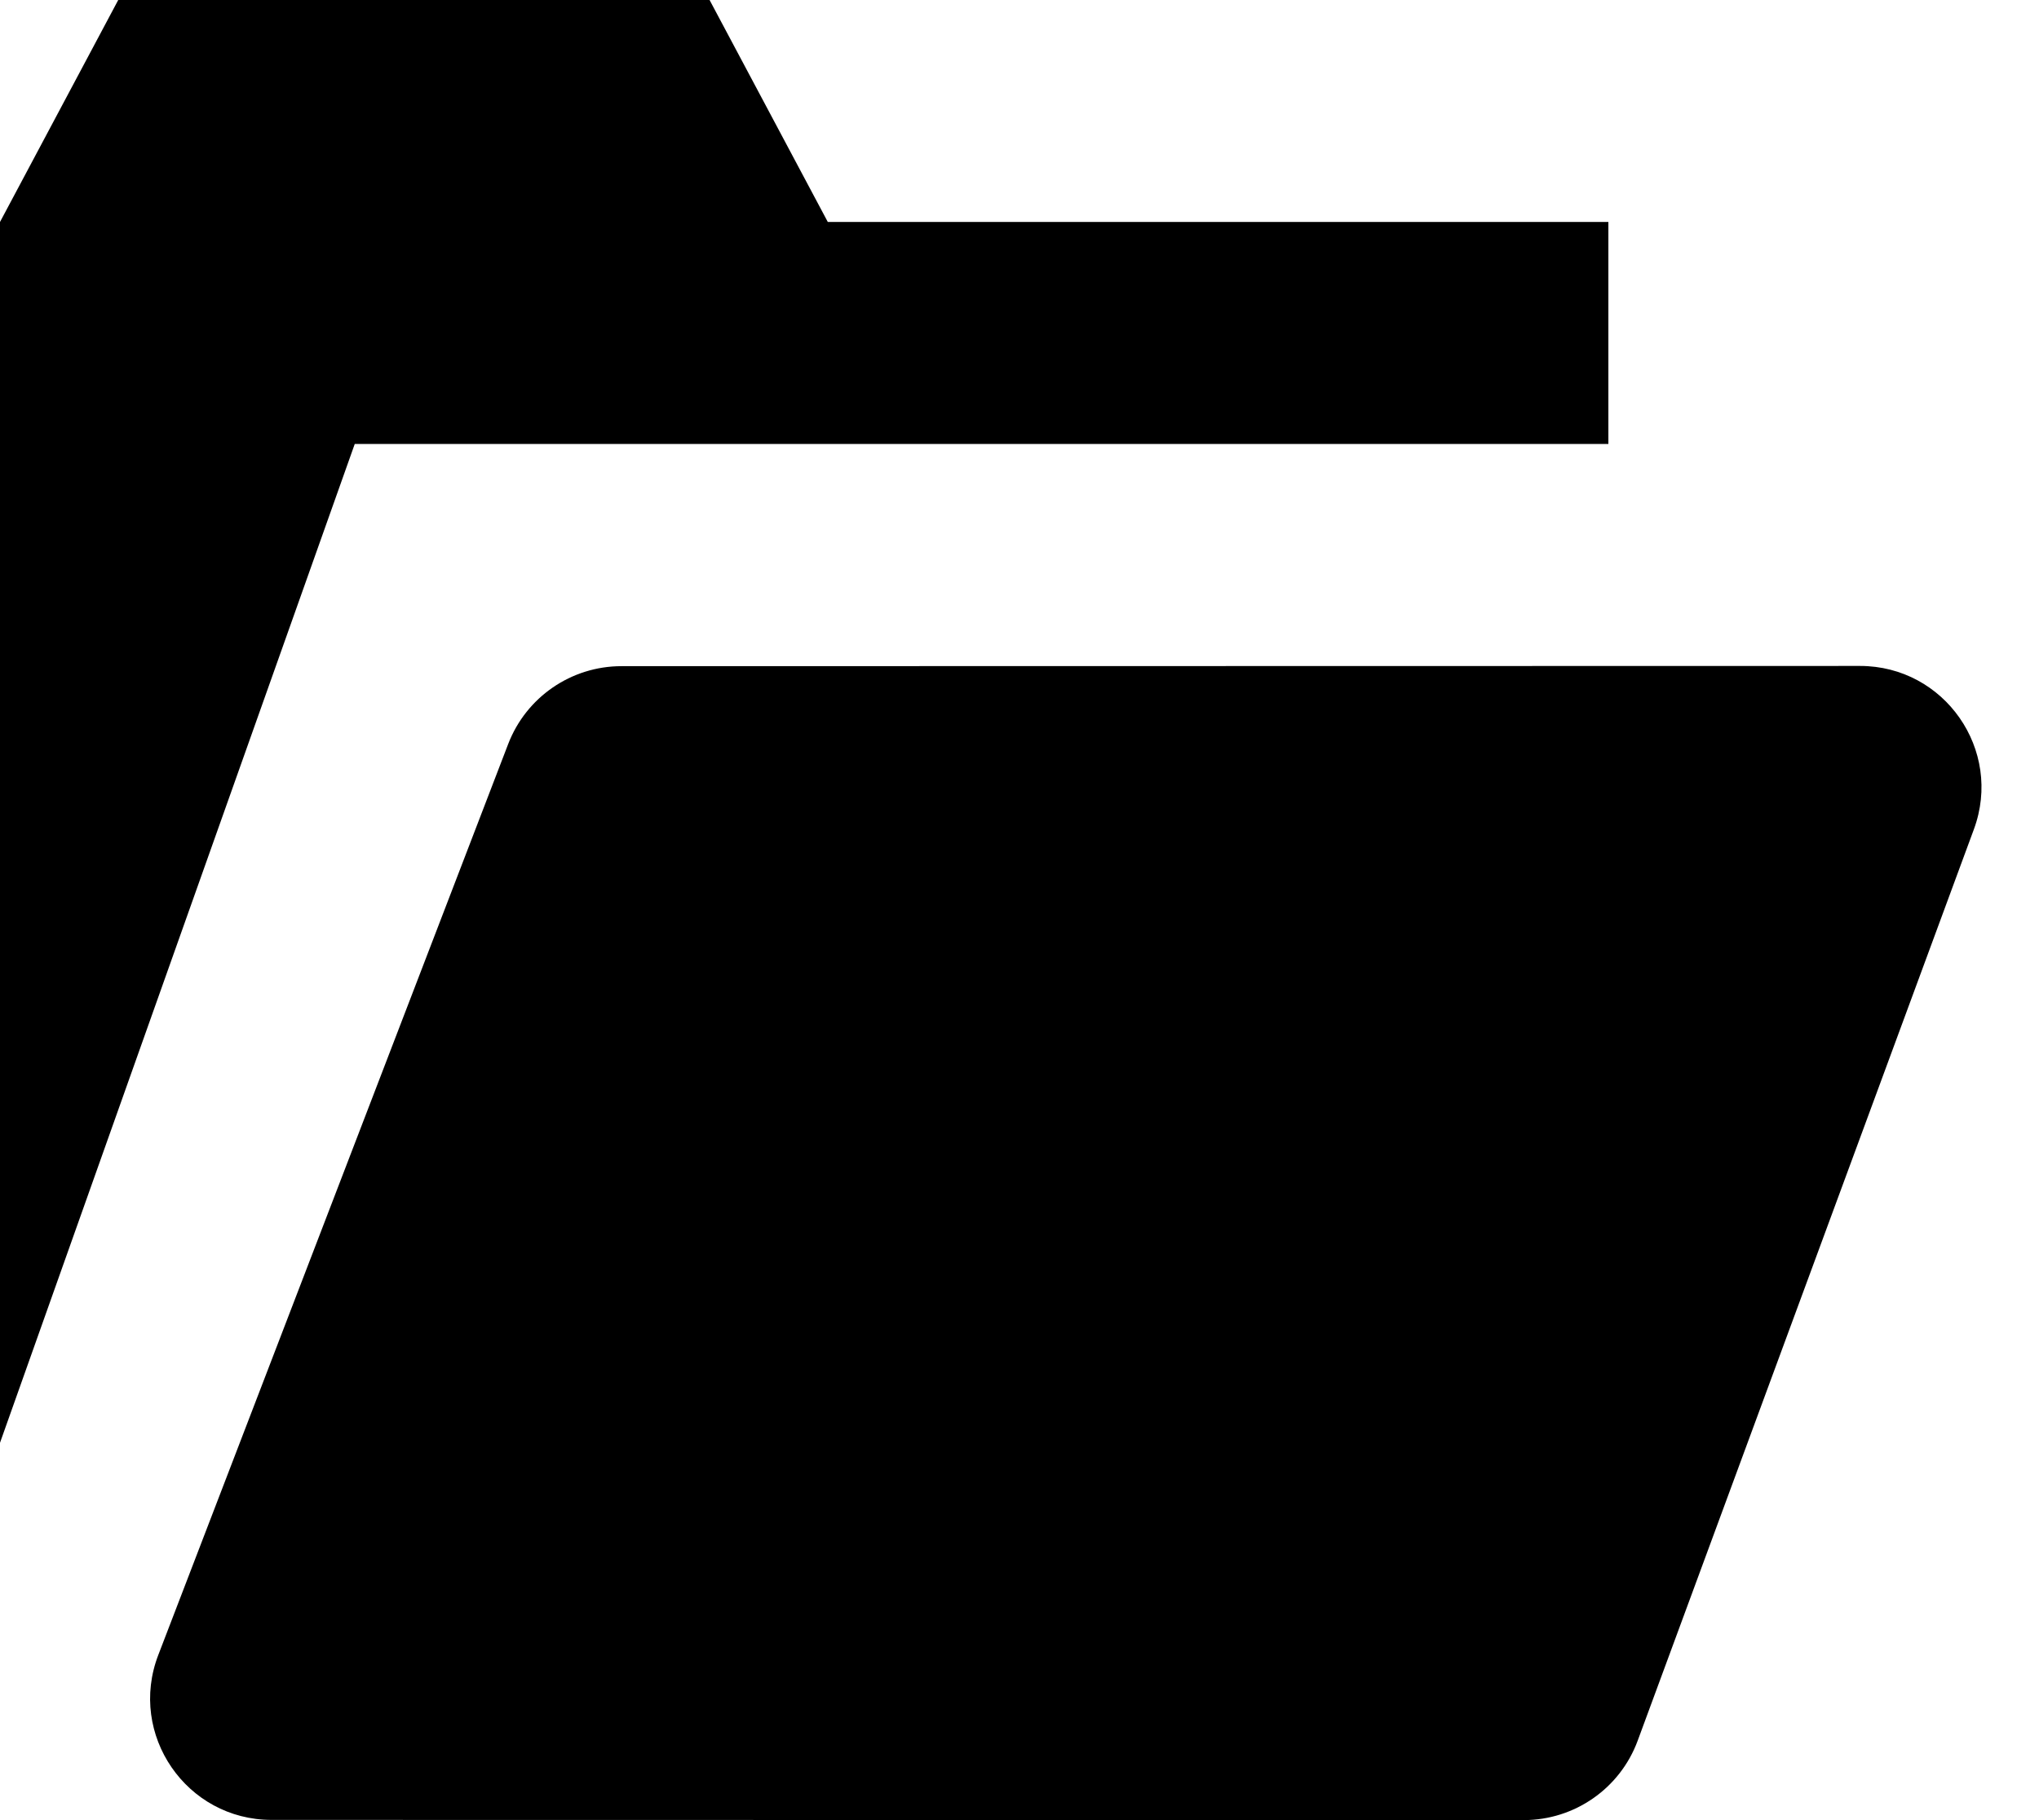 <svg width="84" height="75" viewBox="0 0 84 75" fill="none" xmlns="http://www.w3.org/2000/svg">
<path fill-rule="evenodd" clip-rule="evenodd" d="M4.871 0L0 9.147V59.452L14.615 18.293H66.26V9.147H34.103L29.232 0H4.871ZM81.318 34.171C82.522 30.906 80.106 27.44 76.626 27.441L25.603 27.45C23.534 27.45 21.678 28.725 20.936 30.657L6.52 68.198C5.263 71.473 7.679 74.99 11.187 74.991L62.774 74.999C64.868 74.999 66.741 73.694 67.466 71.729L81.318 34.171Z" fill="black"/>
</svg>

